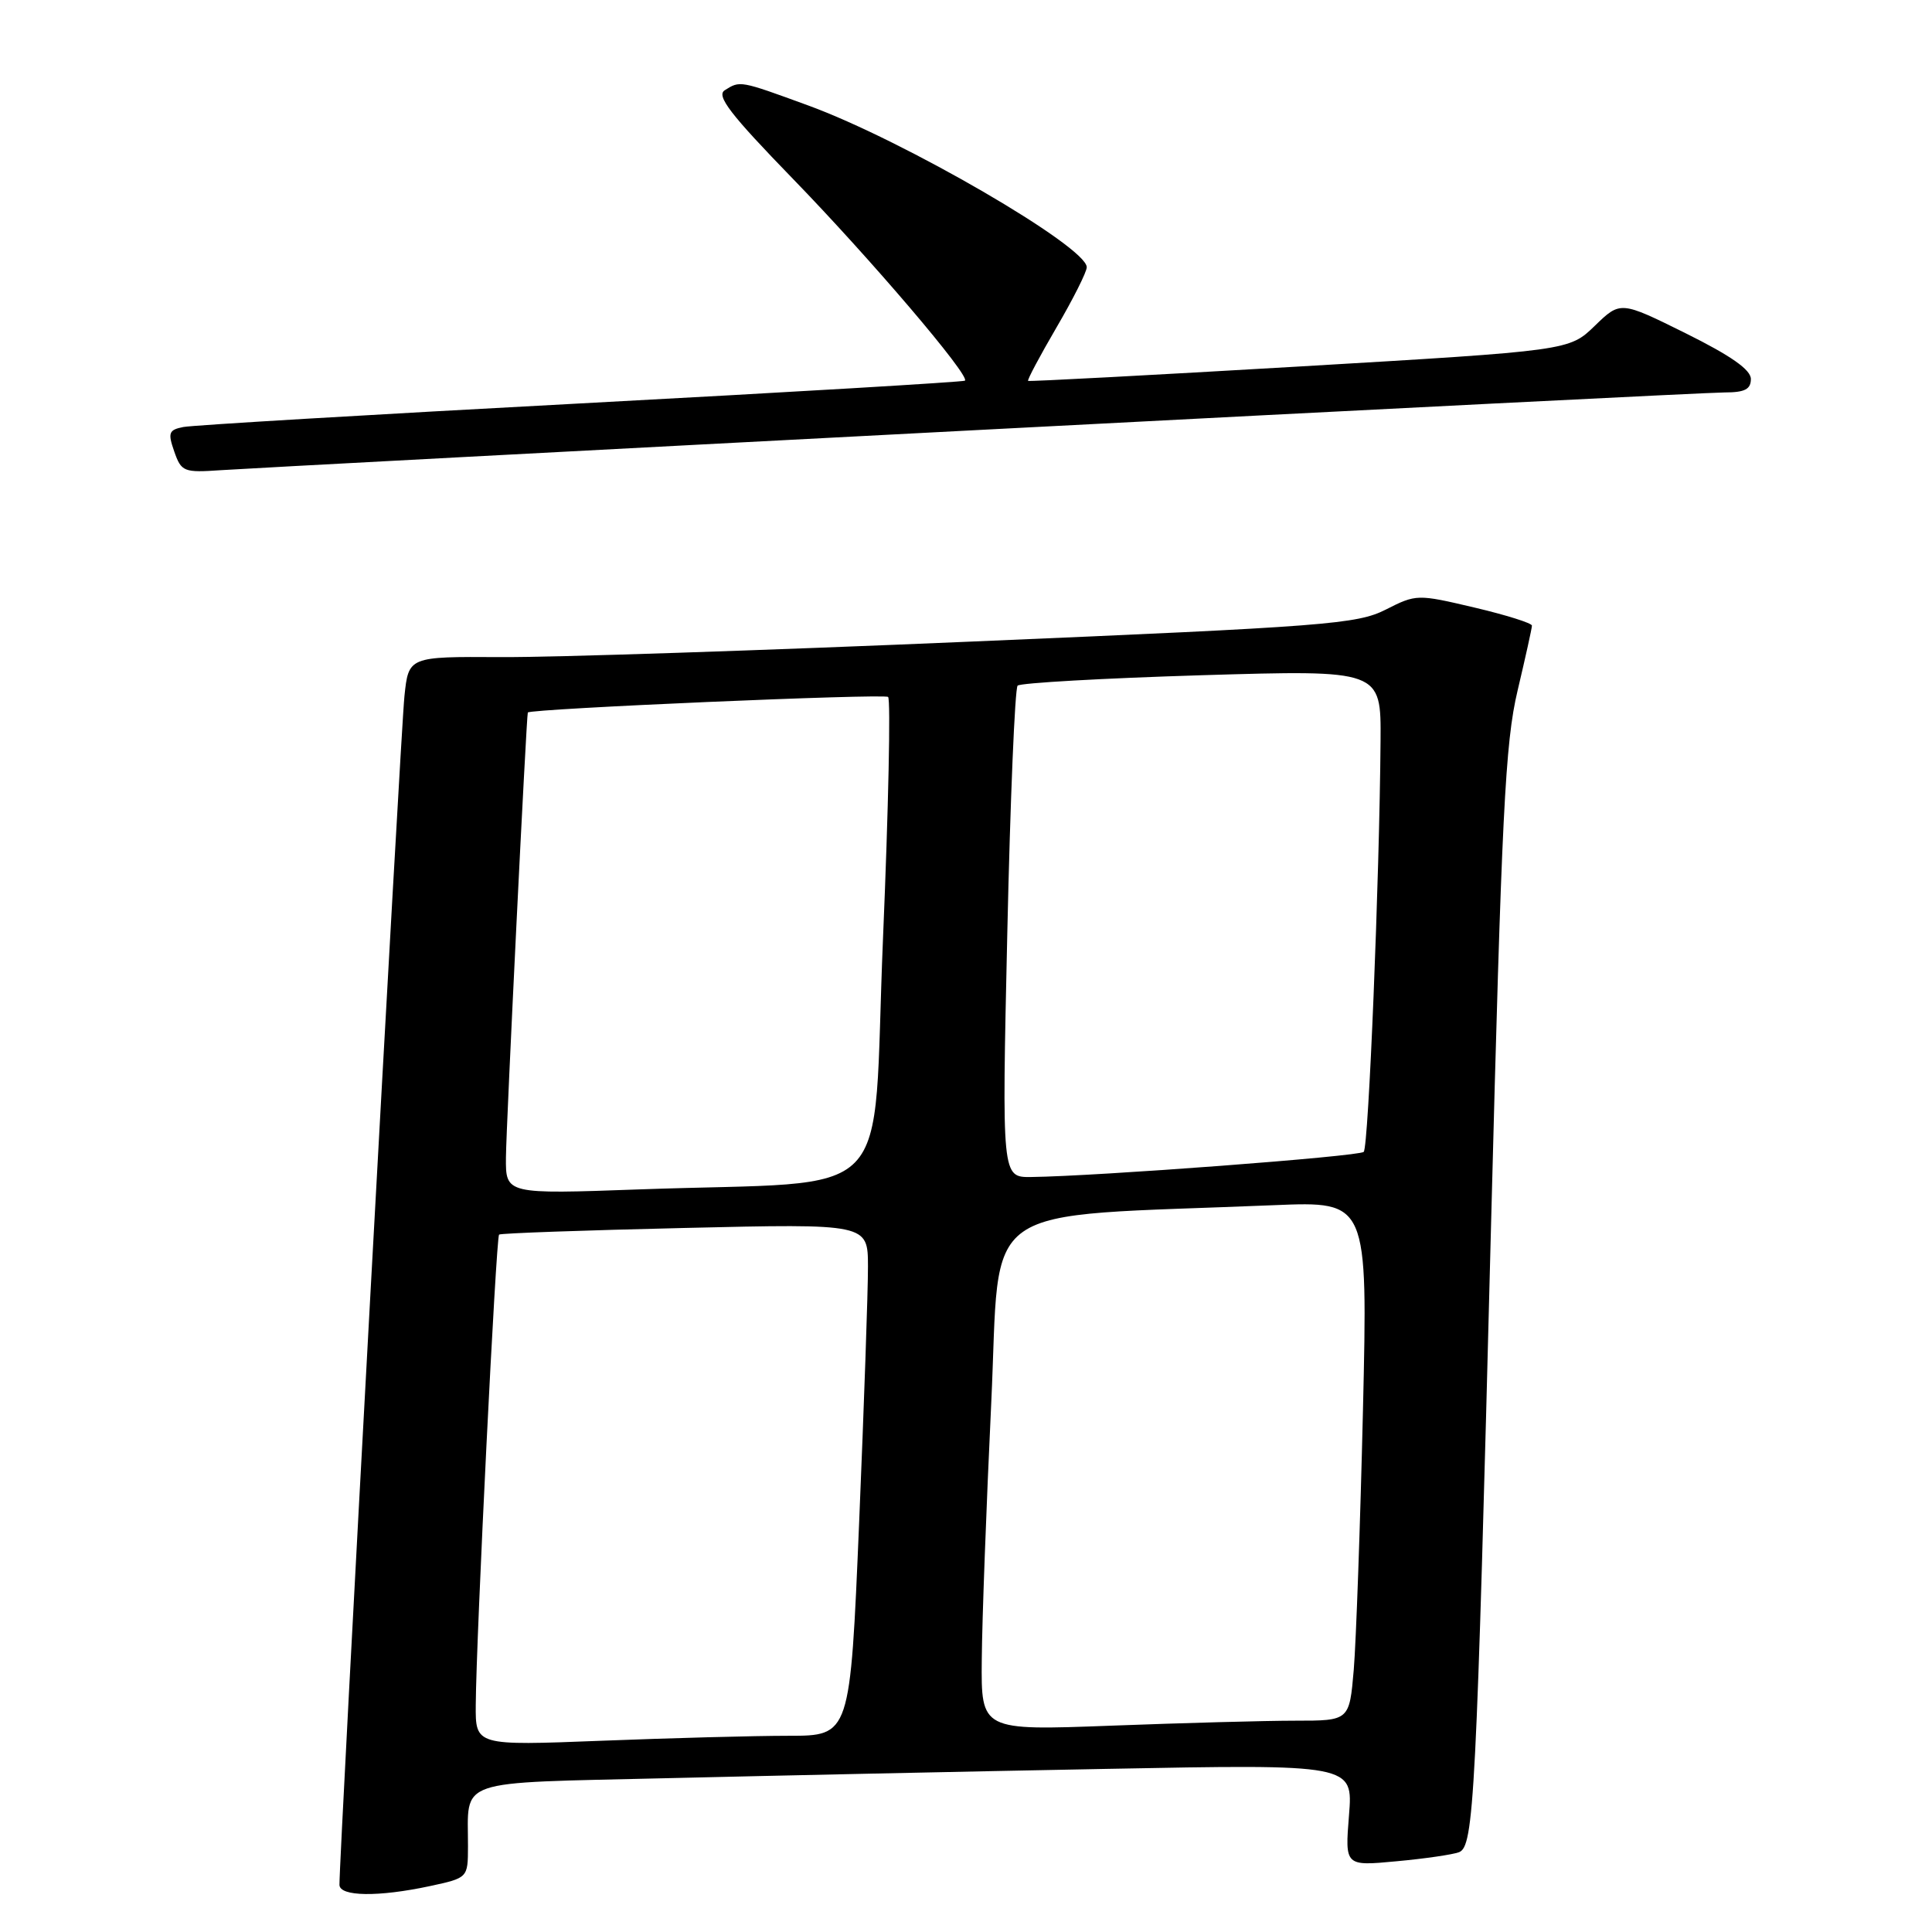 <?xml version="1.0" encoding="UTF-8" standalone="no"?>
<!DOCTYPE svg PUBLIC "-//W3C//DTD SVG 1.1//EN" "http://www.w3.org/Graphics/SVG/1.1/DTD/svg11.dtd" >
<svg xmlns="http://www.w3.org/2000/svg" xmlns:xlink="http://www.w3.org/1999/xlink" version="1.1" viewBox="0 0 256 256">
 <g >
 <path fill="currentColor"
d=" M 56.95 249.92 C 62.00 248.83 62.00 248.83 62.01 244.67 C 62.04 235.57 59.93 236.30 88.34 235.62 C 102.18 235.29 128.30 234.73 146.40 234.39 C 179.29 233.76 179.29 233.76 178.75 240.52 C 178.21 247.27 178.21 247.27 185.02 246.63 C 188.77 246.29 192.50 245.74 193.32 245.43 C 195.31 244.67 195.62 238.64 197.58 162.00 C 198.98 107.83 199.44 98.43 201.09 91.50 C 202.13 87.10 202.99 83.23 202.99 82.90 C 203.00 82.57 199.56 81.49 195.36 80.50 C 187.80 78.72 187.67 78.72 183.61 80.78 C 179.81 82.70 175.75 83.02 129.00 85.00 C 101.22 86.19 73.02 87.12 66.32 87.07 C 54.14 87.00 54.14 87.00 53.59 92.25 C 53.10 96.80 44.93 246.39 44.98 249.75 C 45.00 251.31 50.14 251.38 56.95 249.92 Z  M 129.78 56.97 C 182.18 54.24 226.62 52.00 228.53 52.00 C 231.19 52.00 232.00 51.58 232.00 50.22 C 232.00 48.99 229.36 47.14 223.36 44.16 C 214.72 39.88 214.72 39.88 211.32 43.17 C 207.93 46.46 207.93 46.46 172.21 48.56 C 152.57 49.71 136.38 50.57 136.23 50.47 C 136.08 50.37 137.77 47.20 139.98 43.41 C 142.19 39.63 144.00 36.03 144.00 35.41 C 144.00 32.69 119.69 18.57 107.08 13.97 C 98.00 10.65 98.07 10.67 96.03 11.96 C 94.88 12.69 96.75 15.13 105.06 23.69 C 115.36 34.30 128.57 49.80 127.86 50.44 C 127.66 50.61 104.78 51.97 77.00 53.45 C 49.22 54.93 25.51 56.34 24.30 56.58 C 22.36 56.96 22.22 57.34 23.09 59.83 C 24.03 62.52 24.34 62.64 29.29 62.30 C 32.15 62.10 77.38 59.70 129.78 56.97 Z  M 63.04 225.91 C 63.10 216.92 65.73 163.93 66.13 163.59 C 66.33 163.41 77.41 163.02 90.75 162.71 C 115.00 162.14 115.00 162.14 115.01 167.82 C 115.02 170.94 114.49 186.21 113.84 201.75 C 112.65 230.00 112.65 230.00 104.48 230.00 C 99.99 230.00 88.82 230.30 79.66 230.66 C 63.00 231.31 63.00 231.31 63.04 225.91 Z  M 130.09 219.91 C 130.13 214.73 130.70 199.47 131.34 186.00 C 132.64 158.65 128.79 161.35 168.87 159.69 C 181.24 159.18 181.24 159.18 180.60 186.84 C 180.24 202.05 179.69 217.54 179.38 221.25 C 178.80 228.00 178.80 228.00 171.65 228.00 C 167.72 228.00 156.74 228.30 147.25 228.66 C 130.00 229.31 130.00 229.31 130.09 219.91 Z  M 67.04 153.37 C 67.07 149.23 69.76 94.66 69.94 94.41 C 70.31 93.91 117.21 91.88 117.68 92.35 C 118.03 92.70 117.73 107.13 117.00 124.41 C 115.50 160.35 119.39 156.35 84.75 157.60 C 67.00 158.24 67.00 158.24 67.04 153.37 Z  M 133.47 123.75 C 133.86 106.01 134.48 91.21 134.84 90.85 C 135.21 90.49 146.19 89.87 159.25 89.47 C 183.00 88.76 183.00 88.76 182.93 98.13 C 182.79 116.46 181.34 152.00 180.70 152.63 C 180.10 153.23 145.31 155.86 136.62 155.96 C 132.75 156.00 132.75 156.00 133.47 123.75 Z "/>
</g>
</svg>